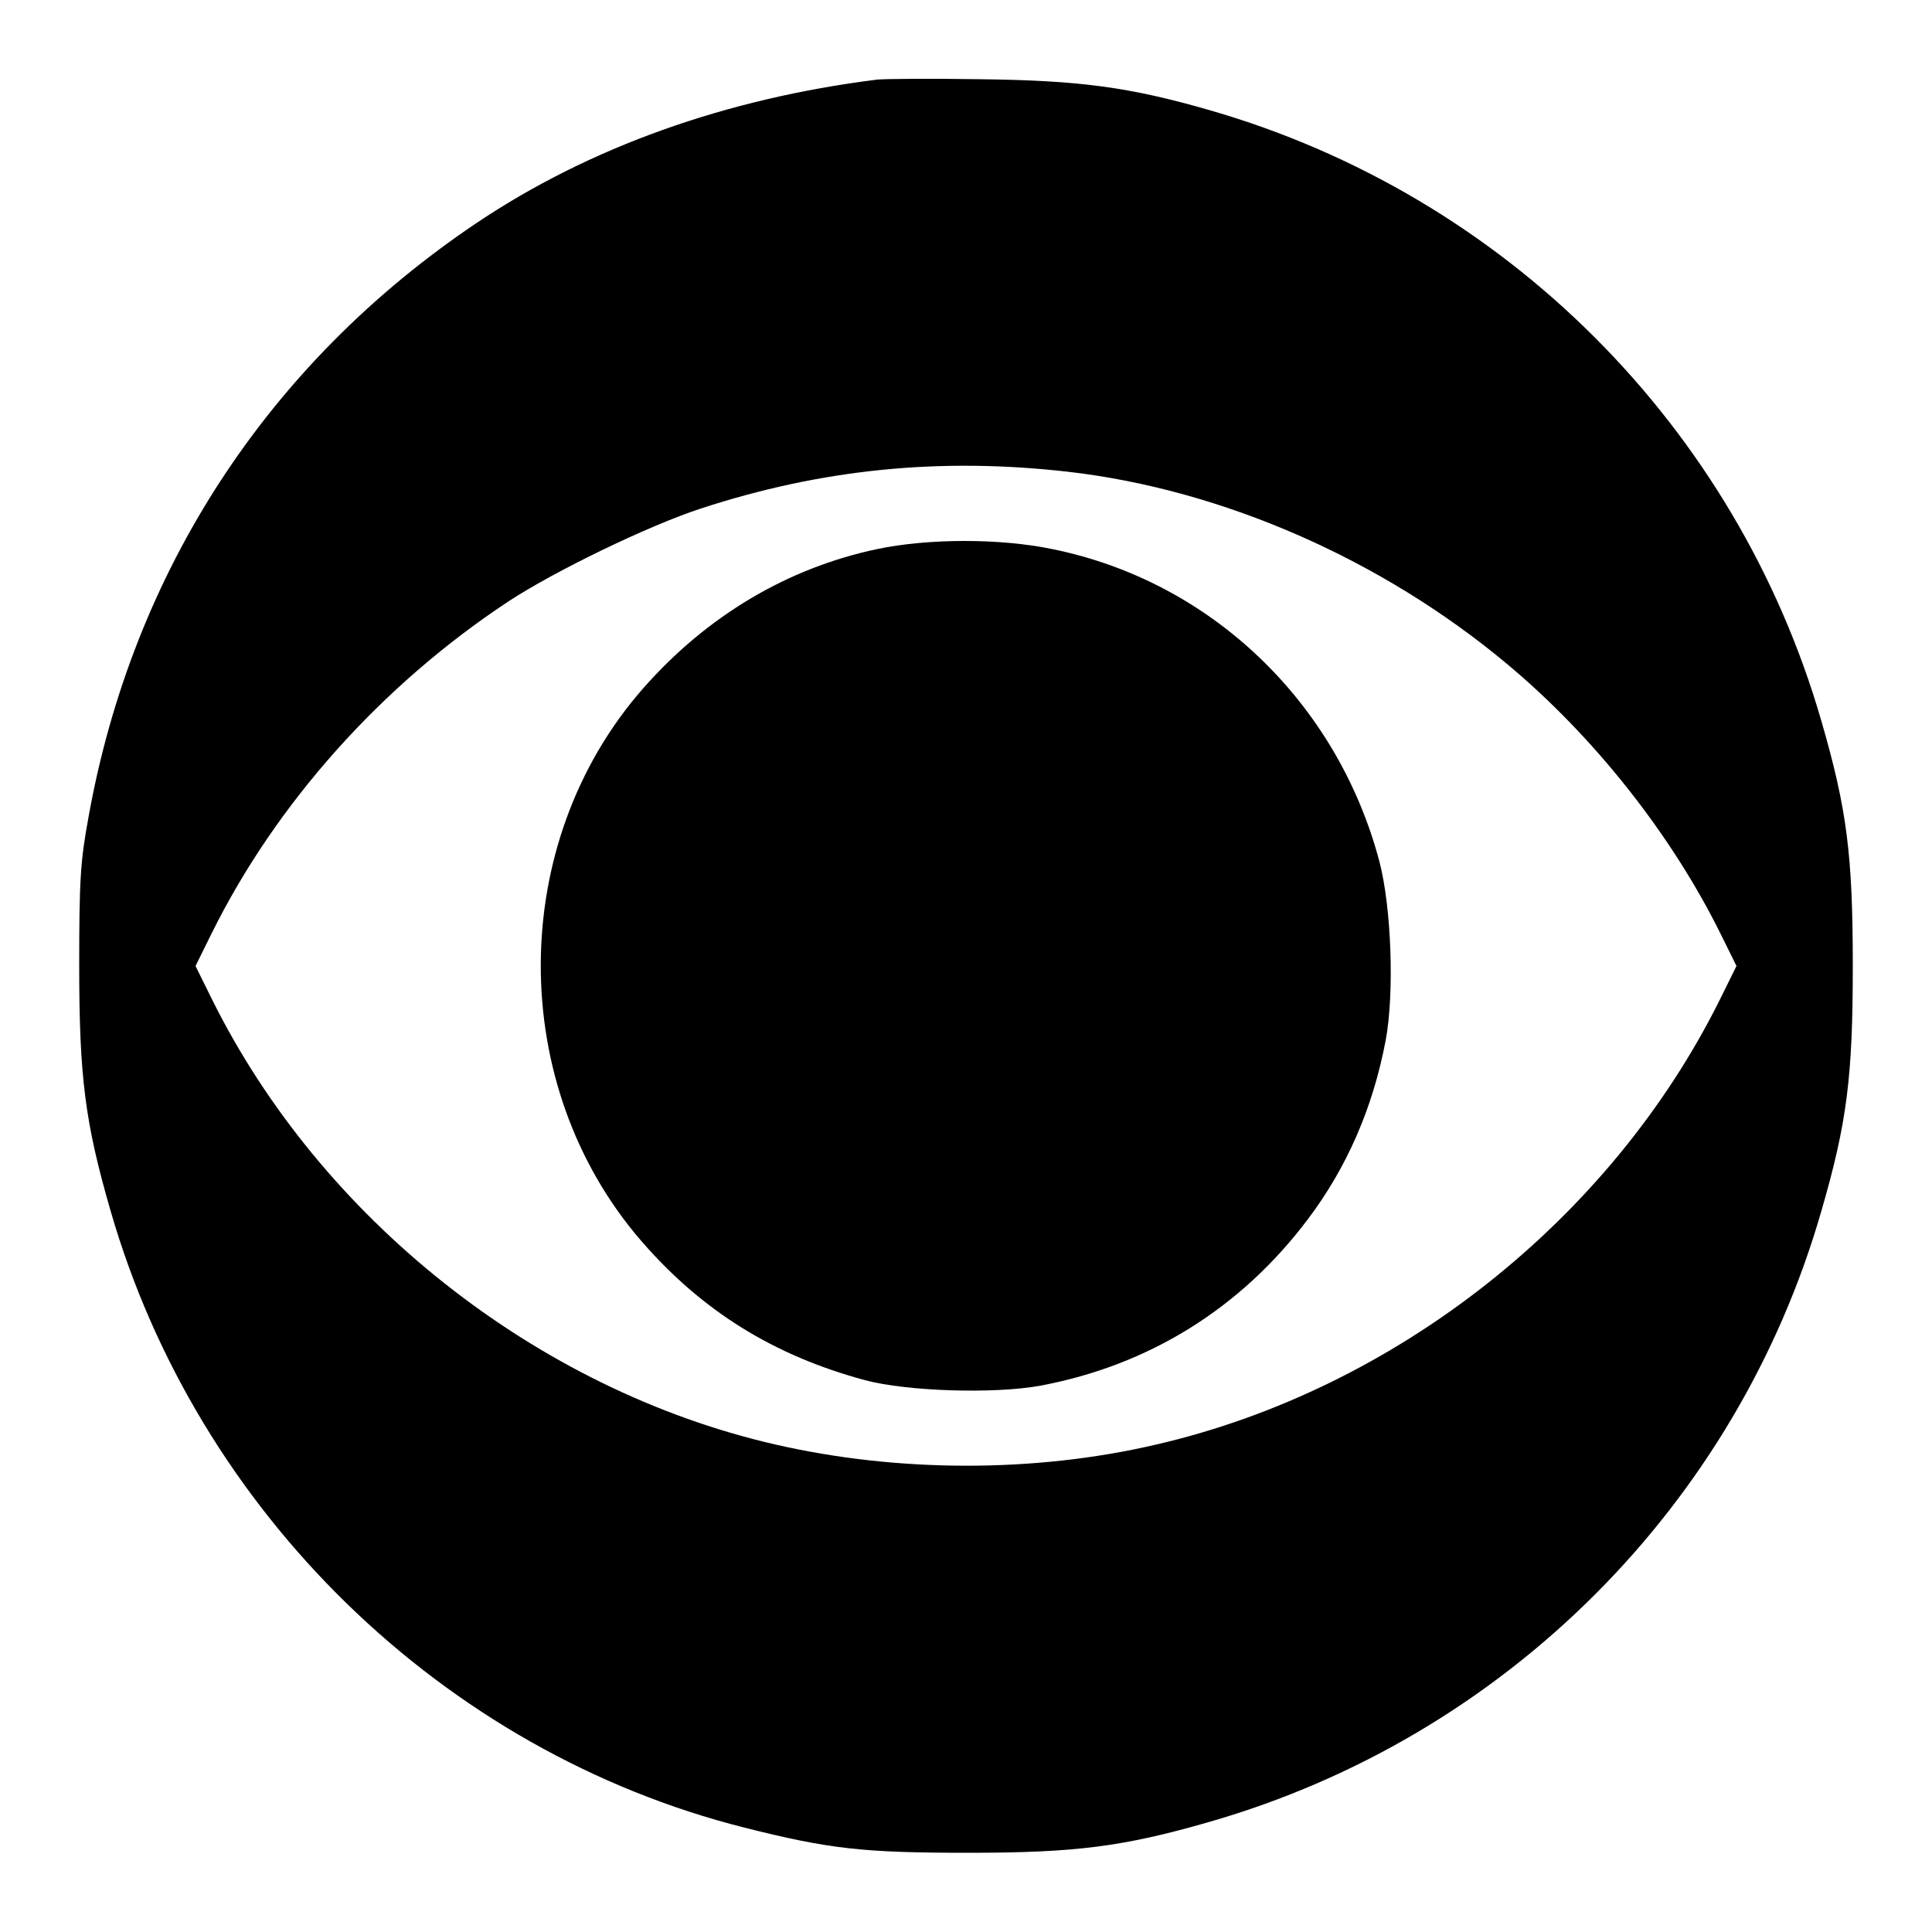 <?xml version="1.0" standalone="no"?>
<!DOCTYPE svg PUBLIC "-//W3C//DTD SVG 20010904//EN"
 "http://www.w3.org/TR/2001/REC-SVG-20010904/DTD/svg10.dtd">
<svg version="1.0" xmlns="http://www.w3.org/2000/svg"
 width="500pt" height="500pt" viewBox="0 0 500 500"
 preserveAspectRatio="xMidYMid meet">
<g transform="translate(0,500) scale(0.1,-0.1)"
fill="#000000" stroke="none">
<path d="M2270 4794 c-391 -49 -745 -175 -1038 -372 -538 -362 -889 -900
-1003 -1537 -21 -114 -24 -162 -24 -385 0 -287 15 -405 81 -633 225 -781 860
-1400 1641 -1597 219 -55 305 -65 578 -65 280 0 403 16 625 80 765 220 1365
819 1584 1582 66 228 81 346 81 633 0 287 -15 405 -81 633 -220 763 -819 1362
-1584 1582 -208 60 -337 77 -595 80 -126 2 -246 1 -265 -1z m495 -1015 c399
-46 812 -227 1136 -498 224 -187 424 -440 551 -696 l42 -85 -42 -85 c-283
-571 -840 -1011 -1462 -1154 -314 -73 -668 -72 -985 1 -617 142 -1175 584
-1457 1153 l-42 85 42 85 c167 337 440 642 767 858 120 79 364 197 499 241
312 102 619 133 951 95z"/>
<path d="M2270 3579 c-232 -49 -441 -173 -606 -361 -351 -400 -353 -1027 -4
-1430 157 -181 342 -296 579 -360 109 -29 335 -36 454 -14 282 53 519 201 692
431 101 134 168 288 201 462 23 122 15 344 -16 463 -109 412 -436 726 -847
809 -134 28 -320 28 -453 0z"/>
</g>
</svg>
